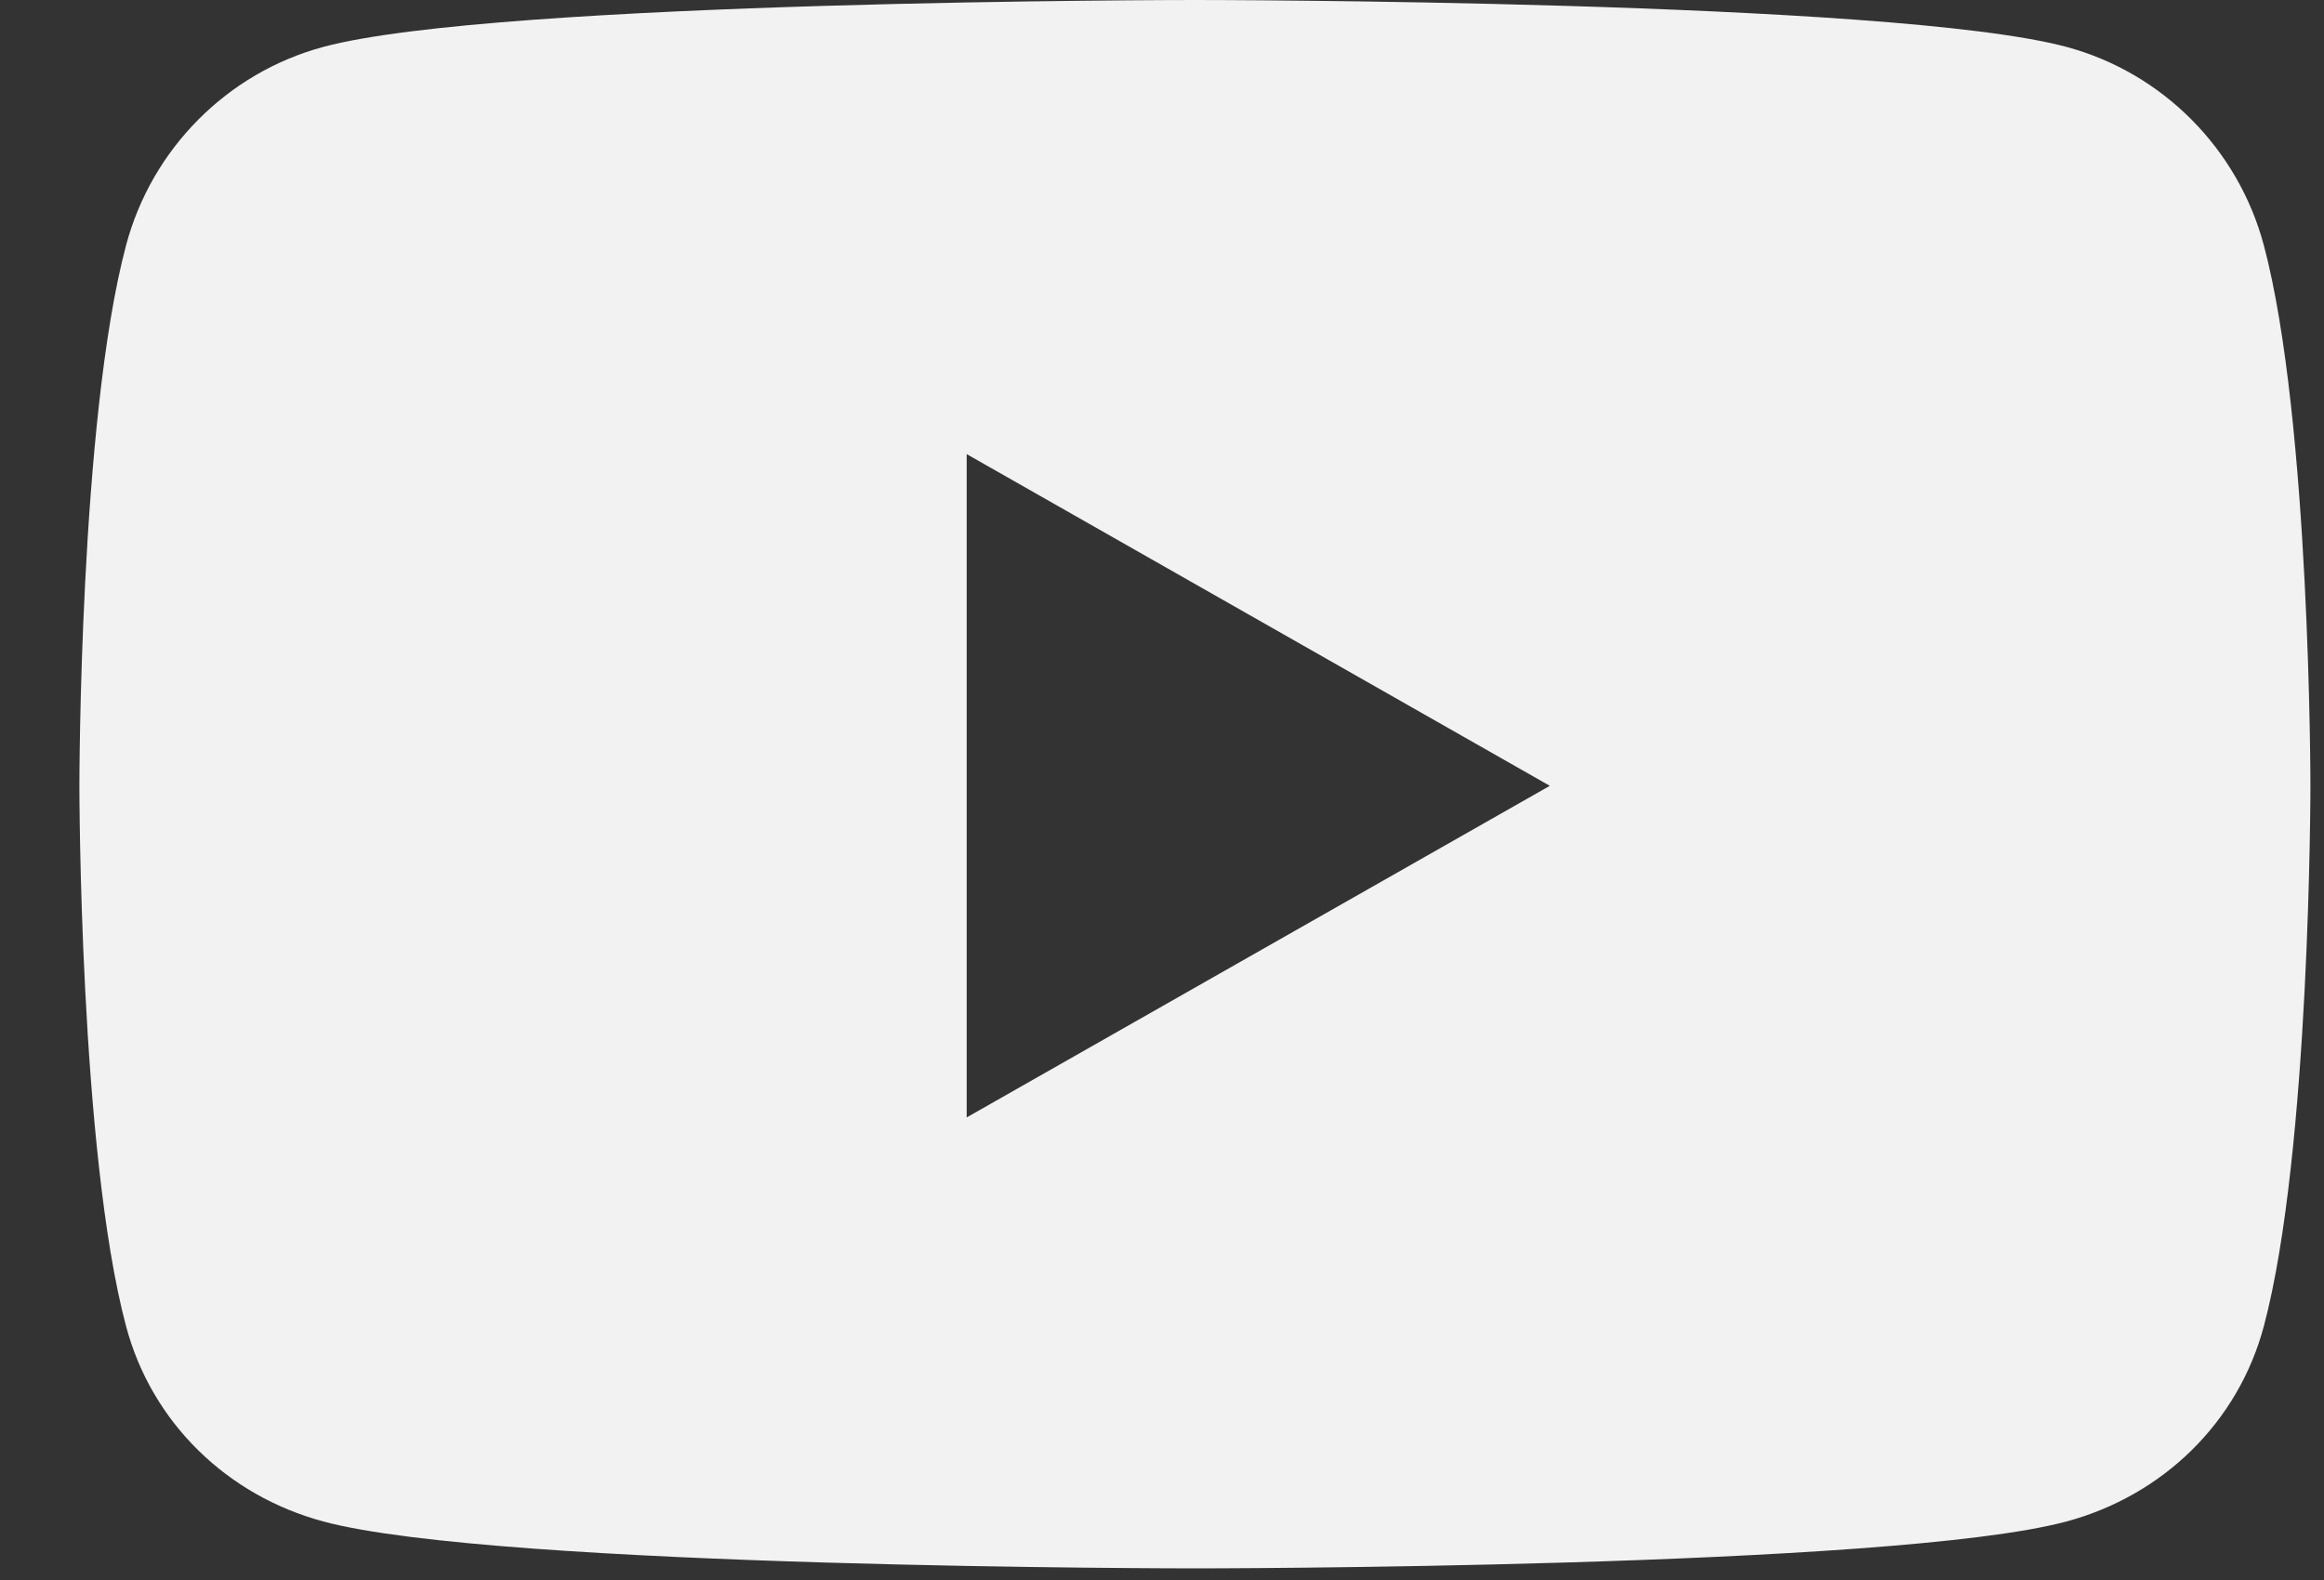 <svg width="25" height="17" viewBox="0 0 25 17" fill="none" xmlns="http://www.w3.org/2000/svg">
<rect x="0" y="0" width="25" height="17" fill="#333333" stroke="none"/>
<path d="M24.353 2.64C24.076 1.601 23.263 0.783 22.231 0.505C20.359 0 12.854 0 12.854 0C12.854 0 5.349 0 3.477 0.505C2.445 0.783 1.632 1.601 1.356 2.64C0.854 4.524 0.854 8.455 0.854 8.455C0.854 8.455 0.854 12.385 1.356 14.269C1.632 15.308 2.445 16.092 3.477 16.37C5.349 16.875 12.854 16.875 12.854 16.875C12.854 16.875 20.359 16.875 22.231 16.37C23.263 16.092 24.076 15.308 24.353 14.269C24.854 12.385 24.854 8.455 24.854 8.455C24.854 8.455 24.854 4.524 24.353 2.64ZM10.399 12.023V4.886L16.672 8.455L10.399 12.023Z" fill="#F2F2F2"/>
</svg>
